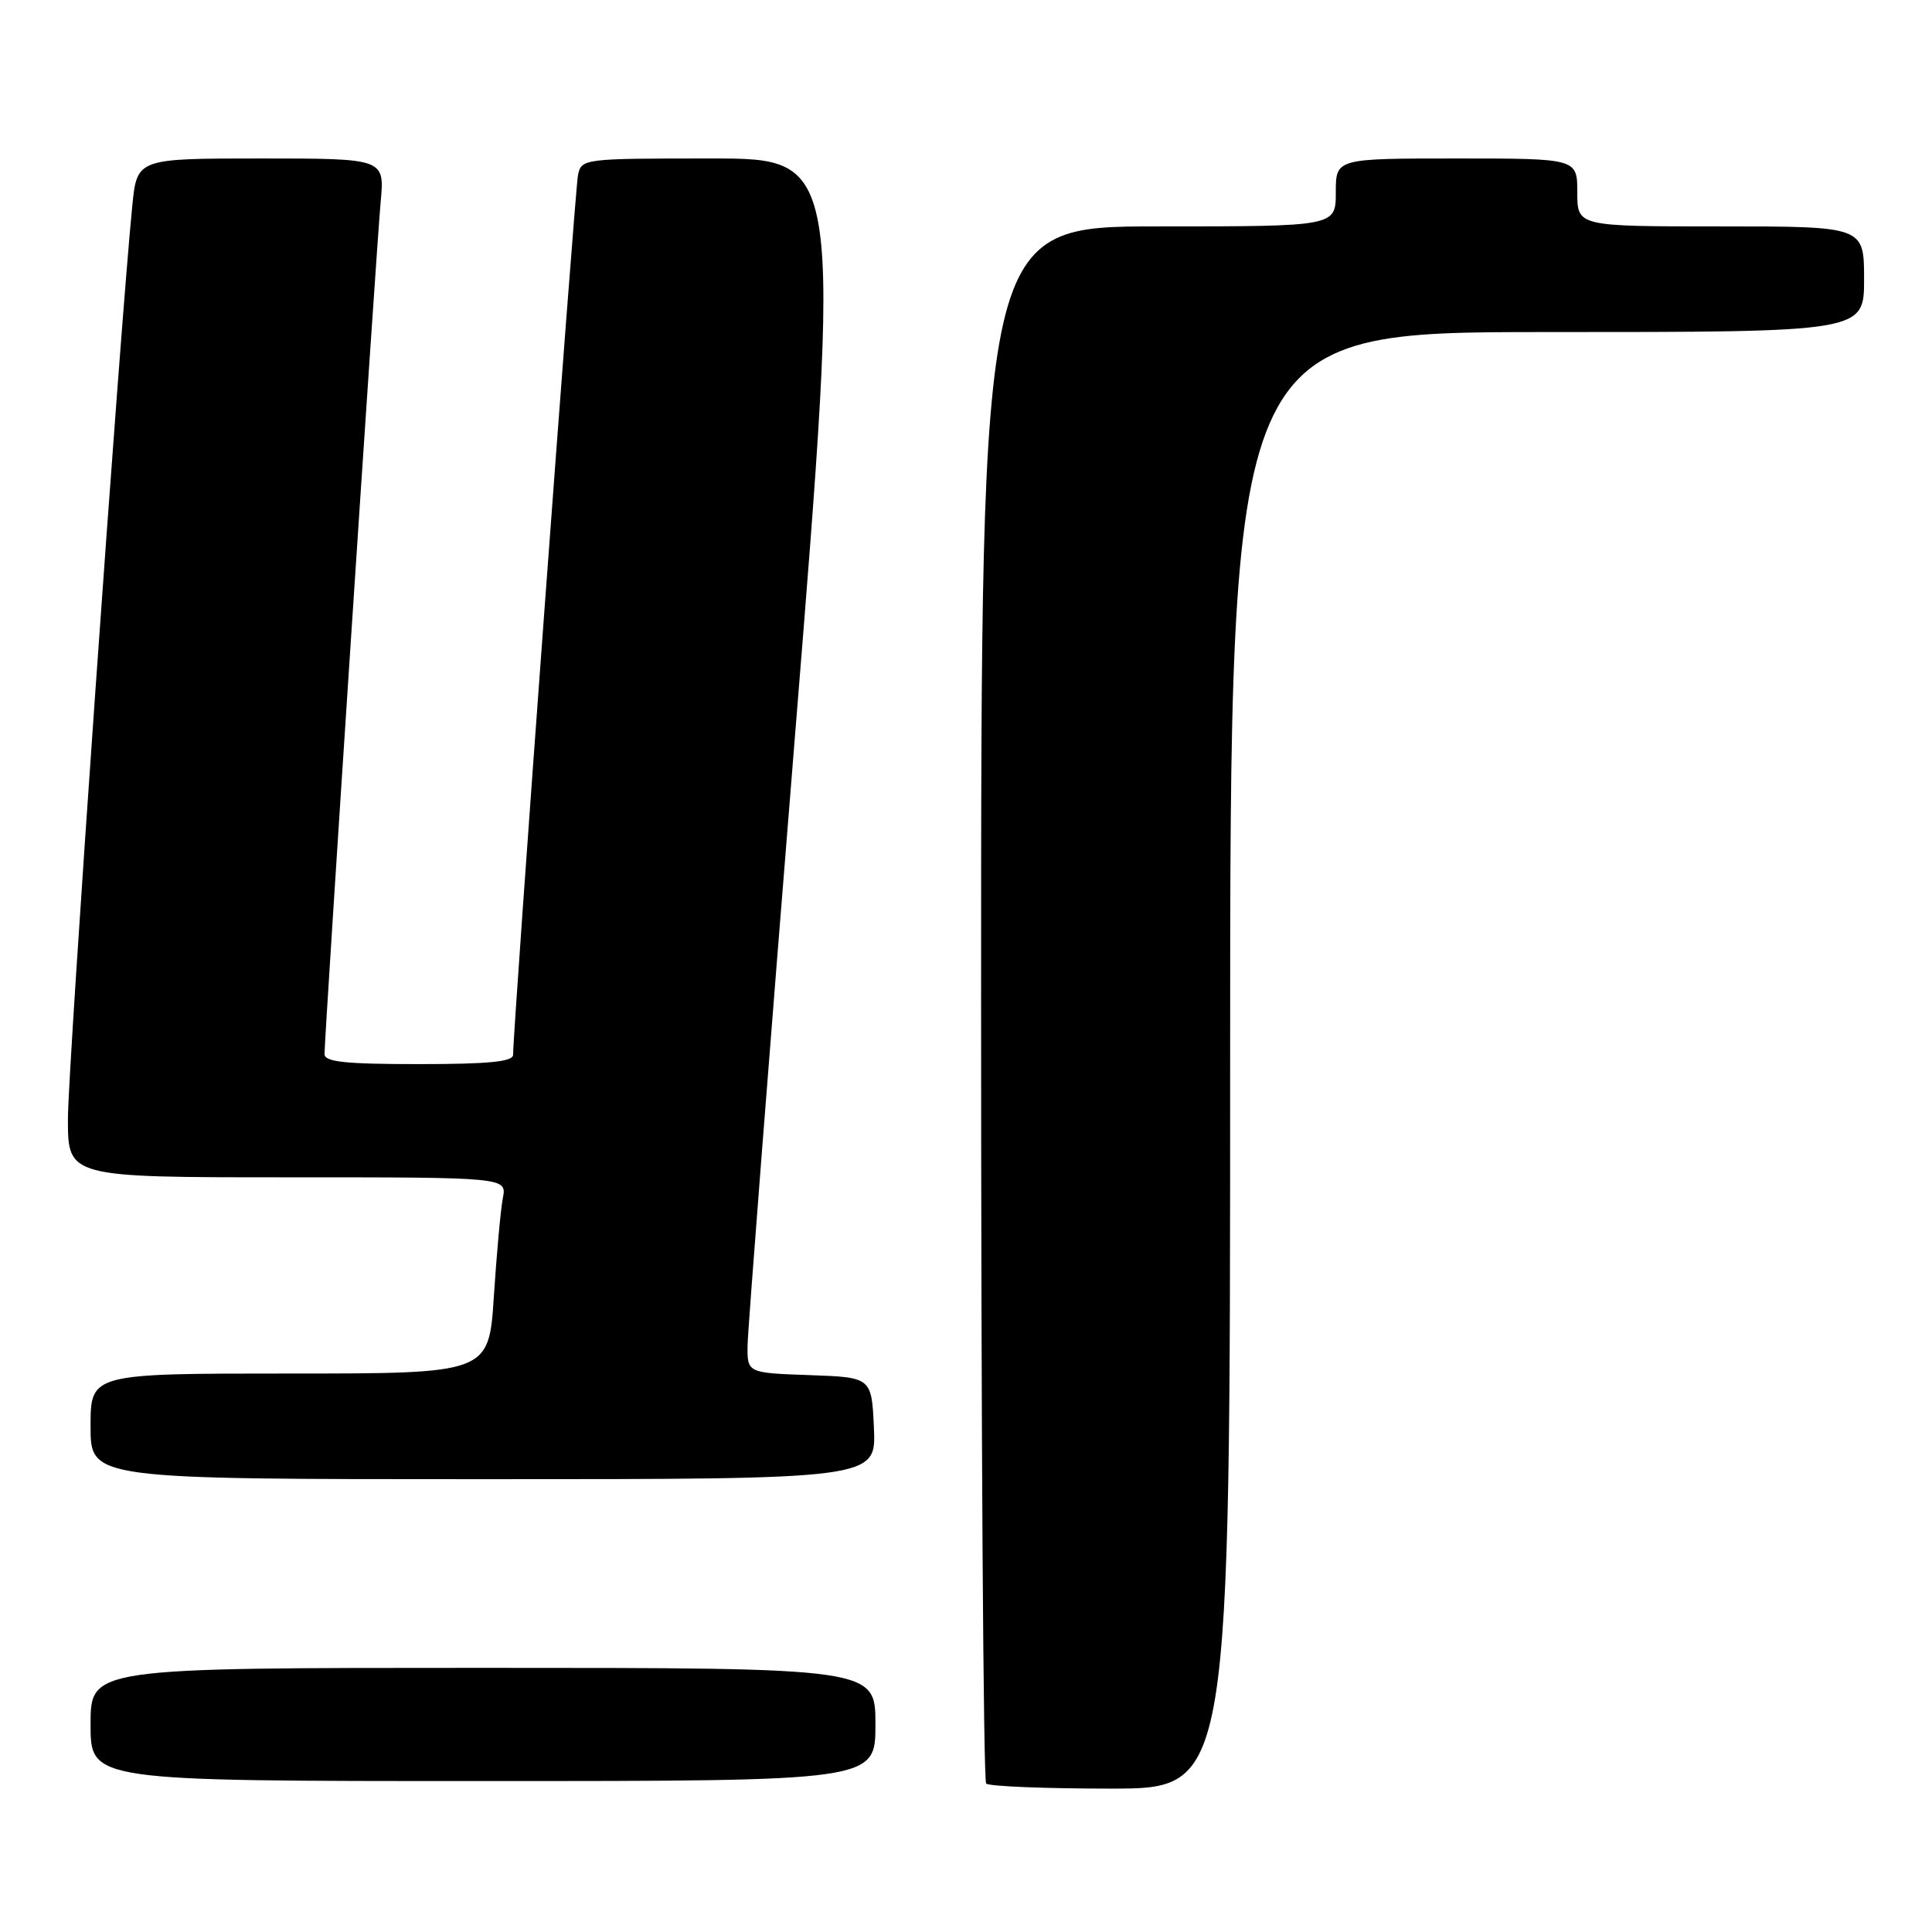 <?xml version="1.0" encoding="UTF-8" standalone="no"?>
<!DOCTYPE svg PUBLIC "-//W3C//DTD SVG 1.1//EN" "http://www.w3.org/Graphics/SVG/1.1/DTD/svg11.dtd" >
<svg xmlns="http://www.w3.org/2000/svg" xmlns:xlink="http://www.w3.org/1999/xlink" version="1.1" viewBox="0 0 256 256">
 <g >
 <path fill="currentColor"
d=" M 163.00 140.50 C 163.00 44.00 163.00 44.00 205.00 44.00 C 247.00 44.00 247.00 44.00 247.00 37.00 C 247.00 30.00 247.00 30.00 228.00 30.00 C 209.00 30.00 209.00 30.00 209.00 25.50 C 209.00 21.00 209.00 21.00 193.00 21.00 C 177.00 21.00 177.00 21.00 177.00 25.50 C 177.00 30.00 177.00 30.00 153.50 30.00 C 130.00 30.00 130.00 30.00 130.00 132.83 C 130.00 189.39 130.30 235.97 130.67 236.33 C 131.03 236.70 138.46 237.00 147.17 237.00 C 163.00 237.00 163.00 237.00 163.00 140.50 Z  M 116.00 228.50 C 116.00 221.00 116.00 221.00 64.00 221.00 C 12.00 221.00 12.00 221.00 12.00 228.50 C 12.00 236.00 12.00 236.00 64.00 236.00 C 116.00 236.00 116.00 236.00 116.00 228.50 Z  M 115.80 189.25 C 115.50 182.50 115.50 182.50 107.25 182.21 C 99.00 181.92 99.00 181.92 99.06 178.21 C 99.09 176.17 101.91 139.96 105.32 97.75 C 111.53 21.00 111.53 21.00 94.28 21.00 C 77.20 21.00 77.03 21.02 76.58 23.25 C 76.18 25.27 67.95 136.71 67.99 139.75 C 68.00 140.68 64.84 141.00 55.50 141.00 C 45.74 141.00 43.00 140.71 43.00 139.67 C 43.00 137.26 49.89 32.65 50.44 26.75 C 50.97 21.00 50.97 21.00 34.56 21.00 C 18.16 21.00 18.16 21.00 17.53 27.25 C 15.90 43.63 9.00 141.42 9.00 148.25 C 9.00 156.00 9.00 156.00 38.08 156.00 C 67.16 156.00 67.16 156.00 66.63 158.75 C 66.34 160.26 65.81 166.11 65.44 171.75 C 64.78 182.00 64.78 182.00 38.39 182.00 C 12.00 182.00 12.00 182.00 12.00 189.00 C 12.00 196.00 12.00 196.00 64.05 196.00 C 116.09 196.00 116.09 196.00 115.80 189.25 Z "/>
</g>
</svg>